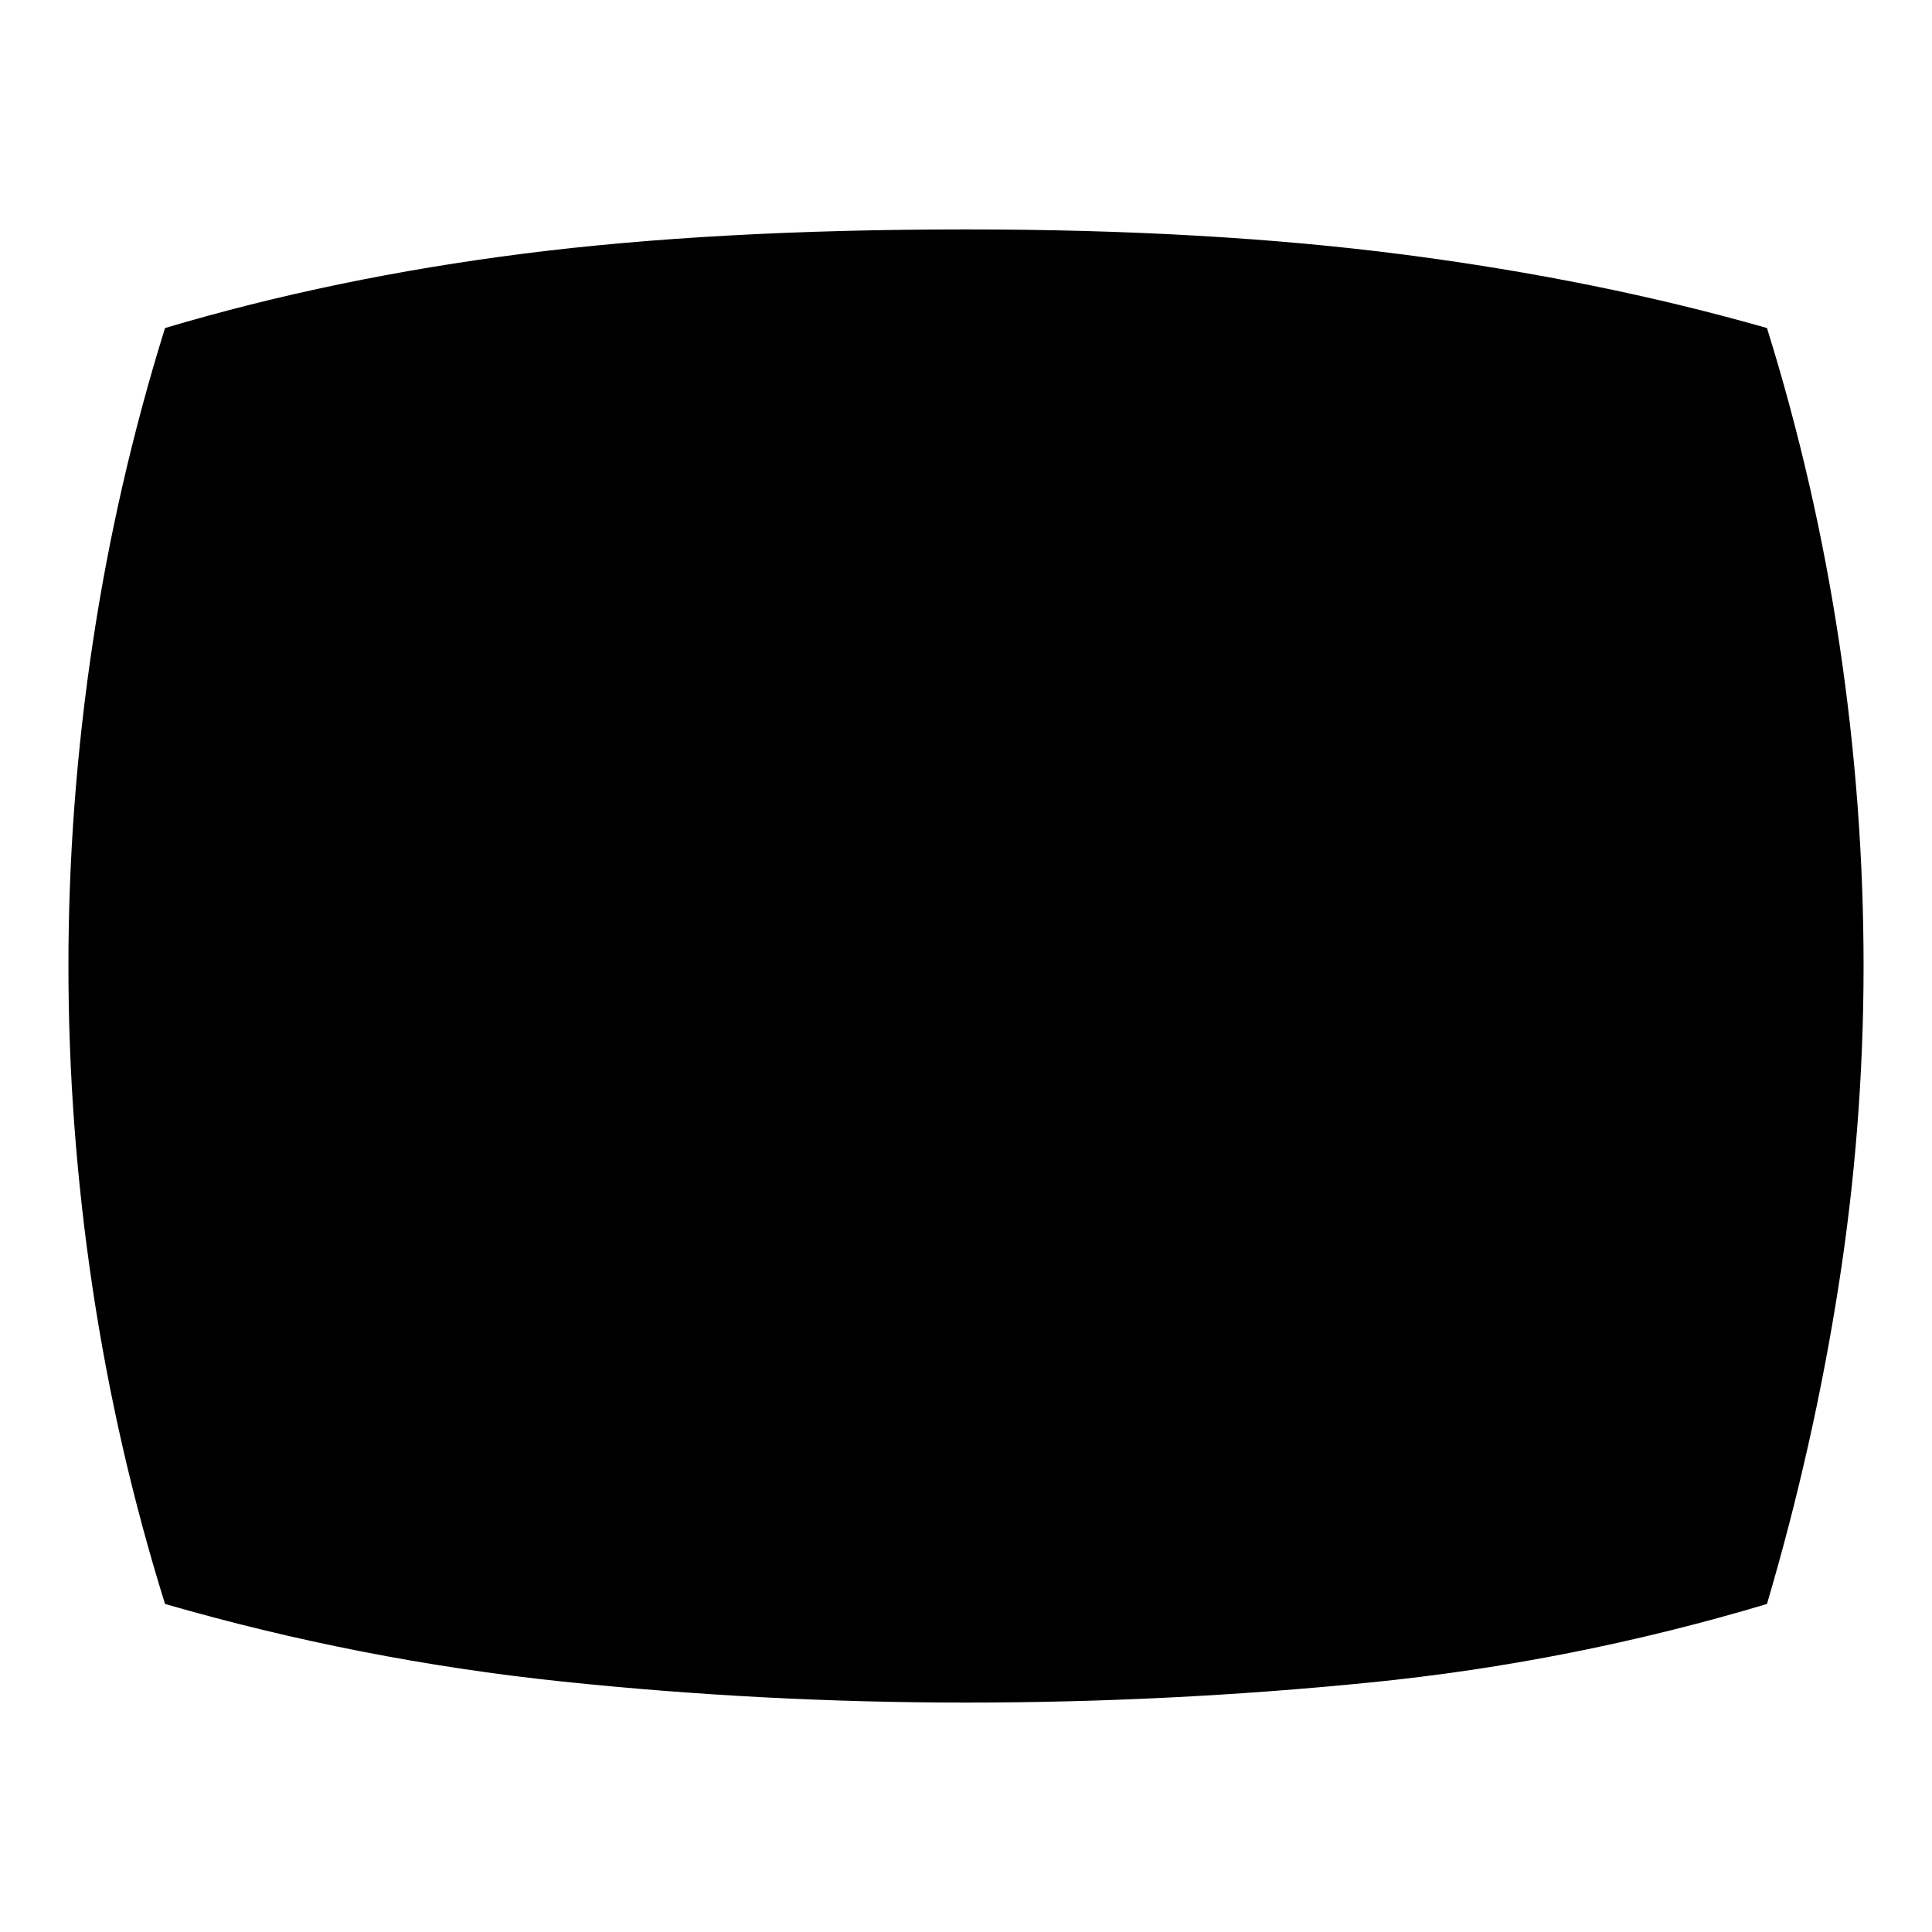 <svg xmlns="http://www.w3.org/2000/svg" height="24" viewBox="0 -960 960 960" width="24"><path d="M480-114q-101 0-201-10.5T82-163q-24-77-36-157T34-480q0-80 12-160t36-157q84-25 178.5-37T480-846q121 0 217.5 12.5T878-797q24 77 36 157t12 160q0 80-12.5 159.5T878-163q-97 29-197 39t-201 10Z"/></svg>